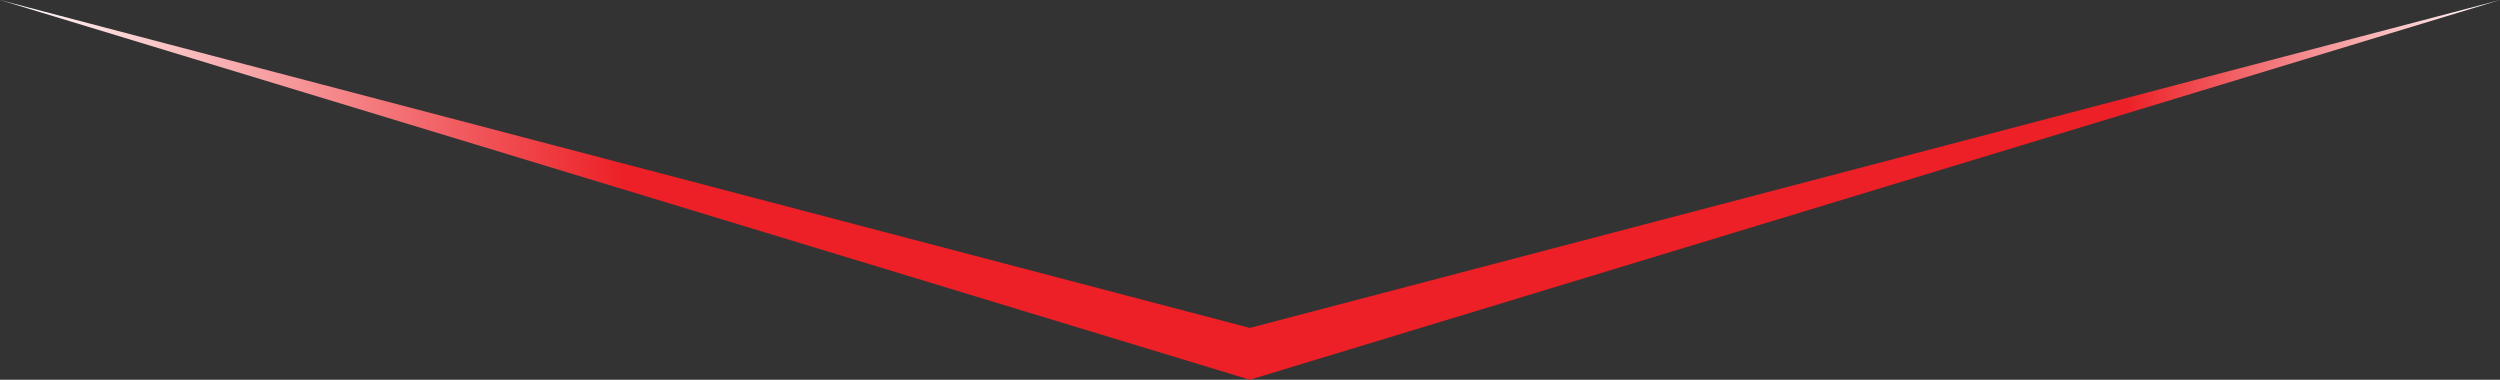 <svg width="158" height="24" fill="none" xmlns="http://www.w3.org/2000/svg">
    <rect width="100%" height="100%" fill="#333333" stroke="none"/>
    <defs>
        <linearGradient id="a" x1="0" y1="12" x2="158" y2="12" gradientUnits="userSpaceOnUse">
            <stop stop-color="#fff"/>
            <stop offset=".25" stop-color="#EC2026"/>
            <stop offset=".522" stop-color="#EC2026"/>
            <stop offset=".85" stop-color="#EC2026"/>
            <stop offset="1" stop-color="#fff"/>
        </linearGradient>
    </defs>
    <path d="m0 0 78.99 20.724L158 0 78.99 24 0 0z" fill="url(#a)"/>
</svg>
